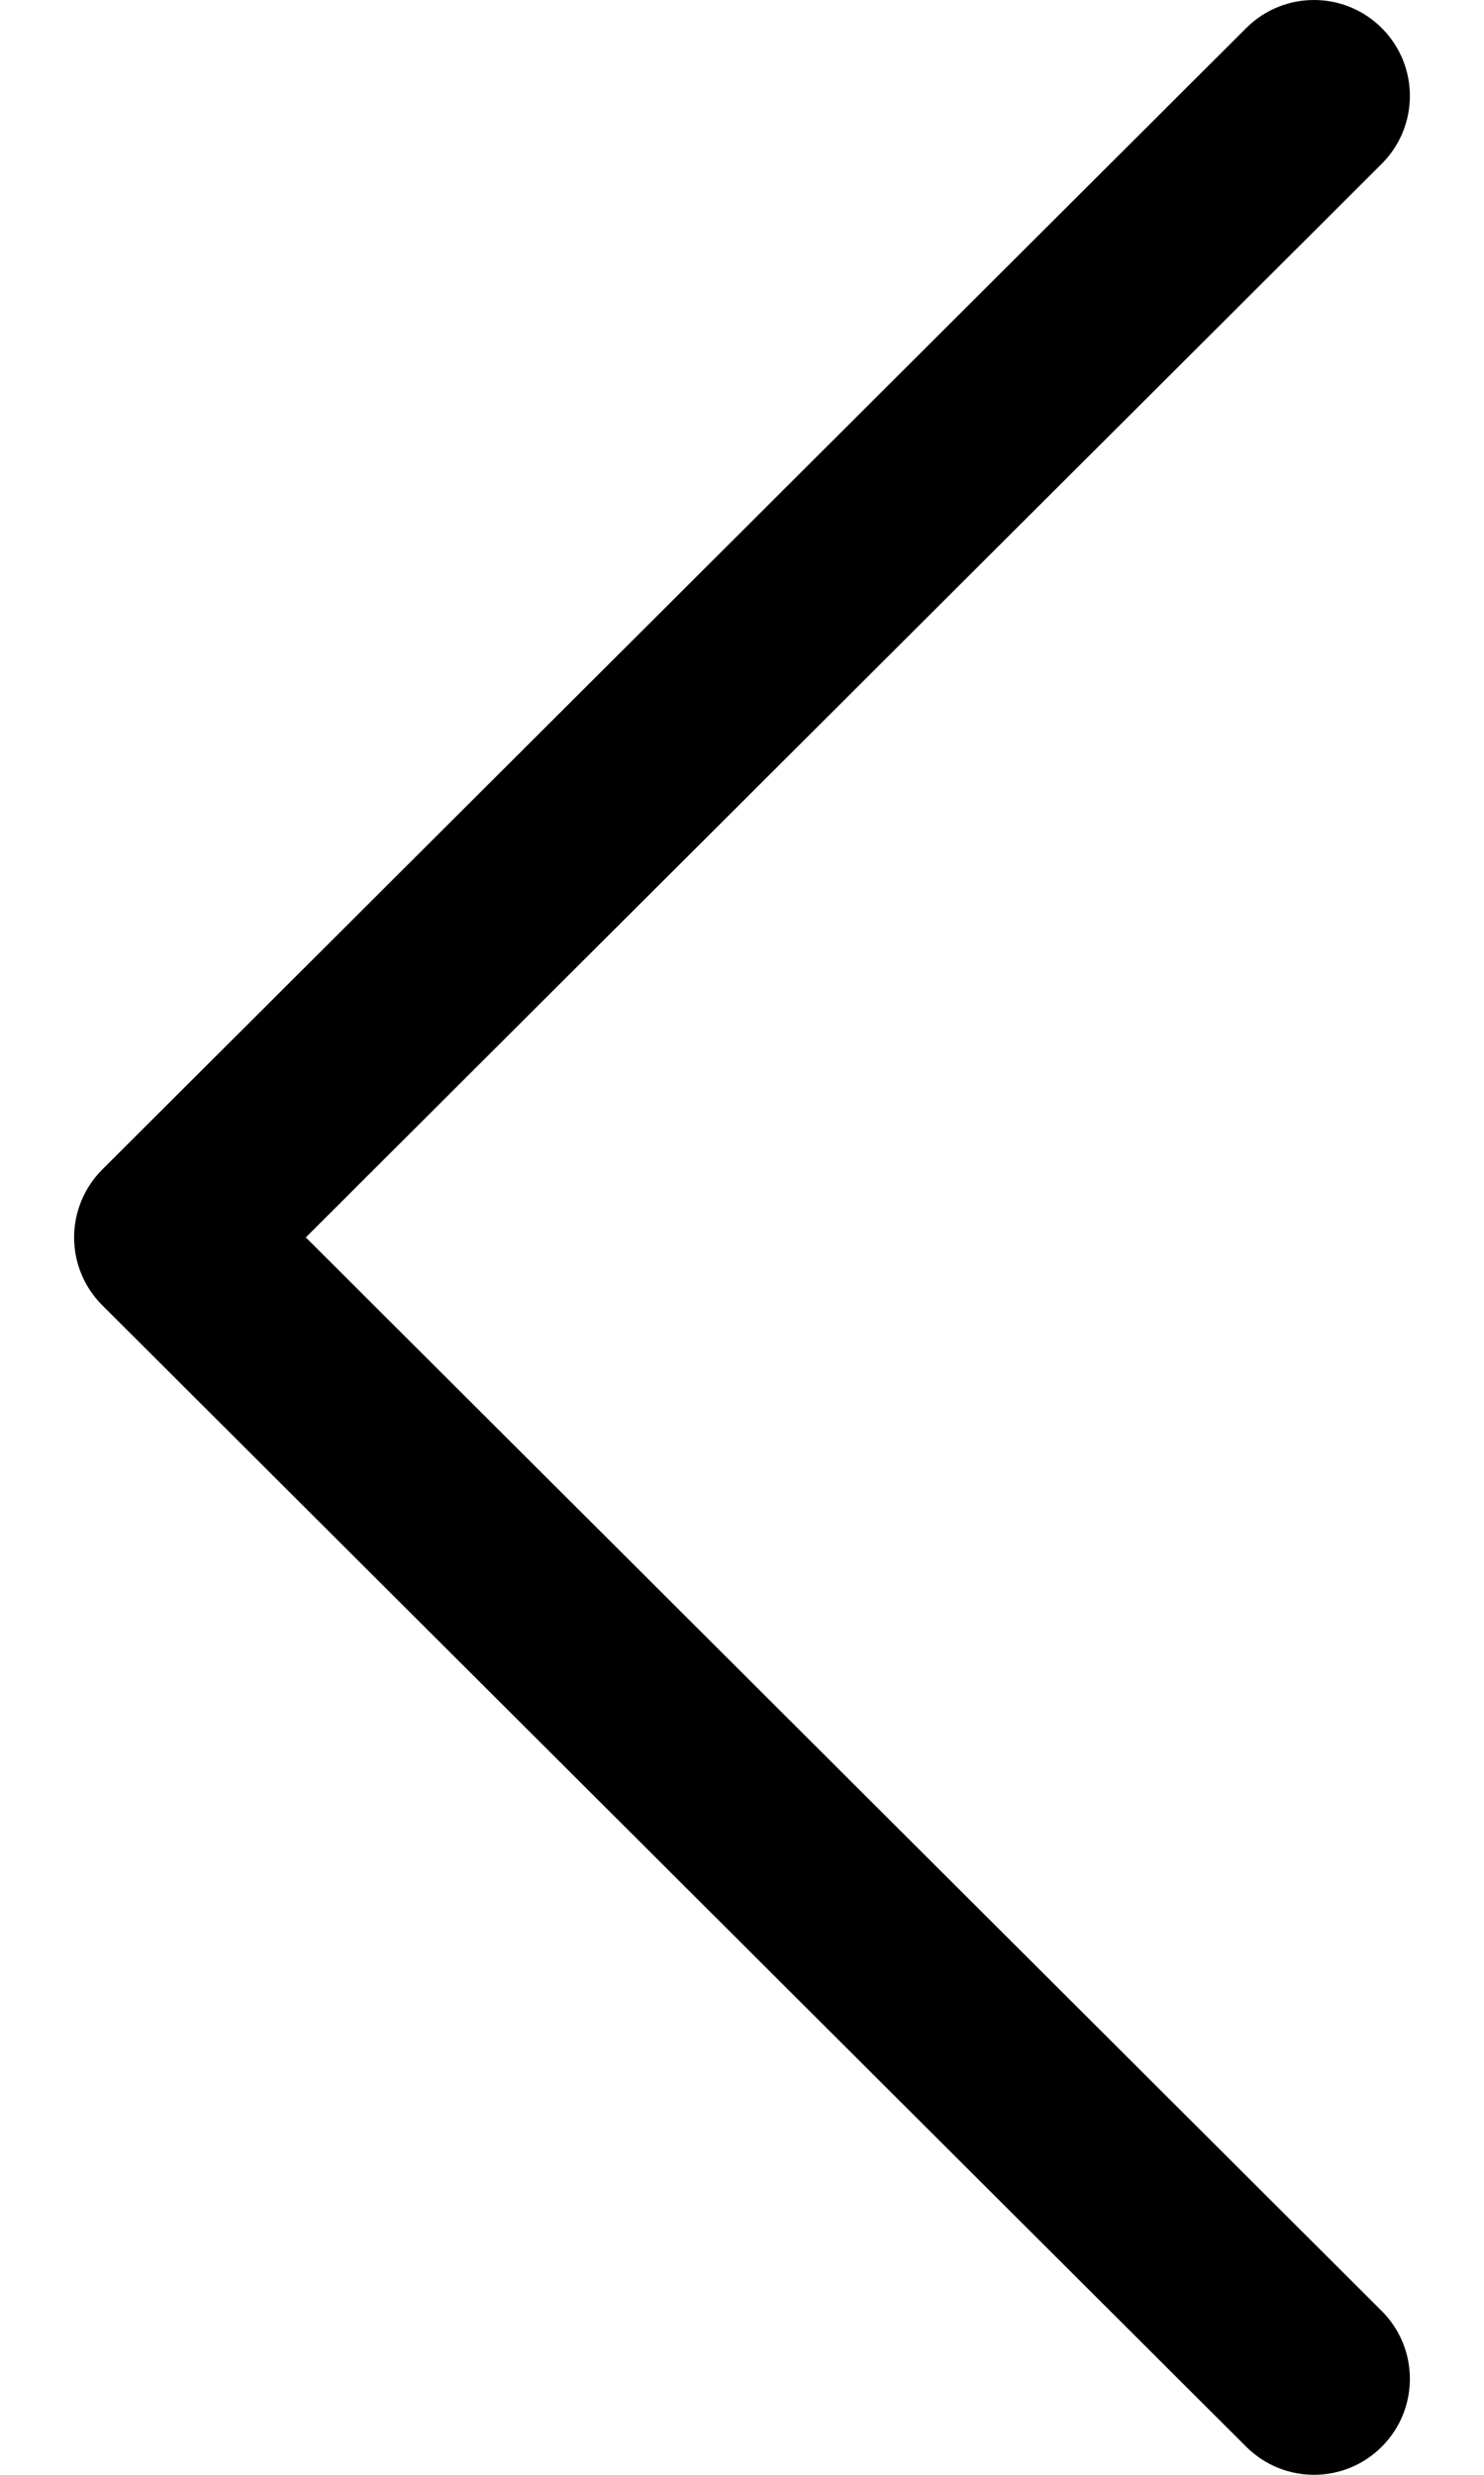 <svg width="15" height="25" viewBox="0 0 15 25" fill="none" xmlns="http://www.w3.org/2000/svg">
<path d="M1.034 11.814L12.597 0.283C12.976 -0.095 13.59 -0.094 13.968 0.285C14.346 0.664 14.345 1.277 13.966 1.655L3.091 12.5L13.966 23.345C14.345 23.723 14.346 24.336 13.968 24.715C13.779 24.905 13.53 25 13.282 25C13.034 25 12.787 24.906 12.597 24.717L1.034 13.186C0.852 13.005 0.749 12.758 0.749 12.5C0.749 12.243 0.852 11.996 1.034 11.814Z" fill="black"/>
</svg>
